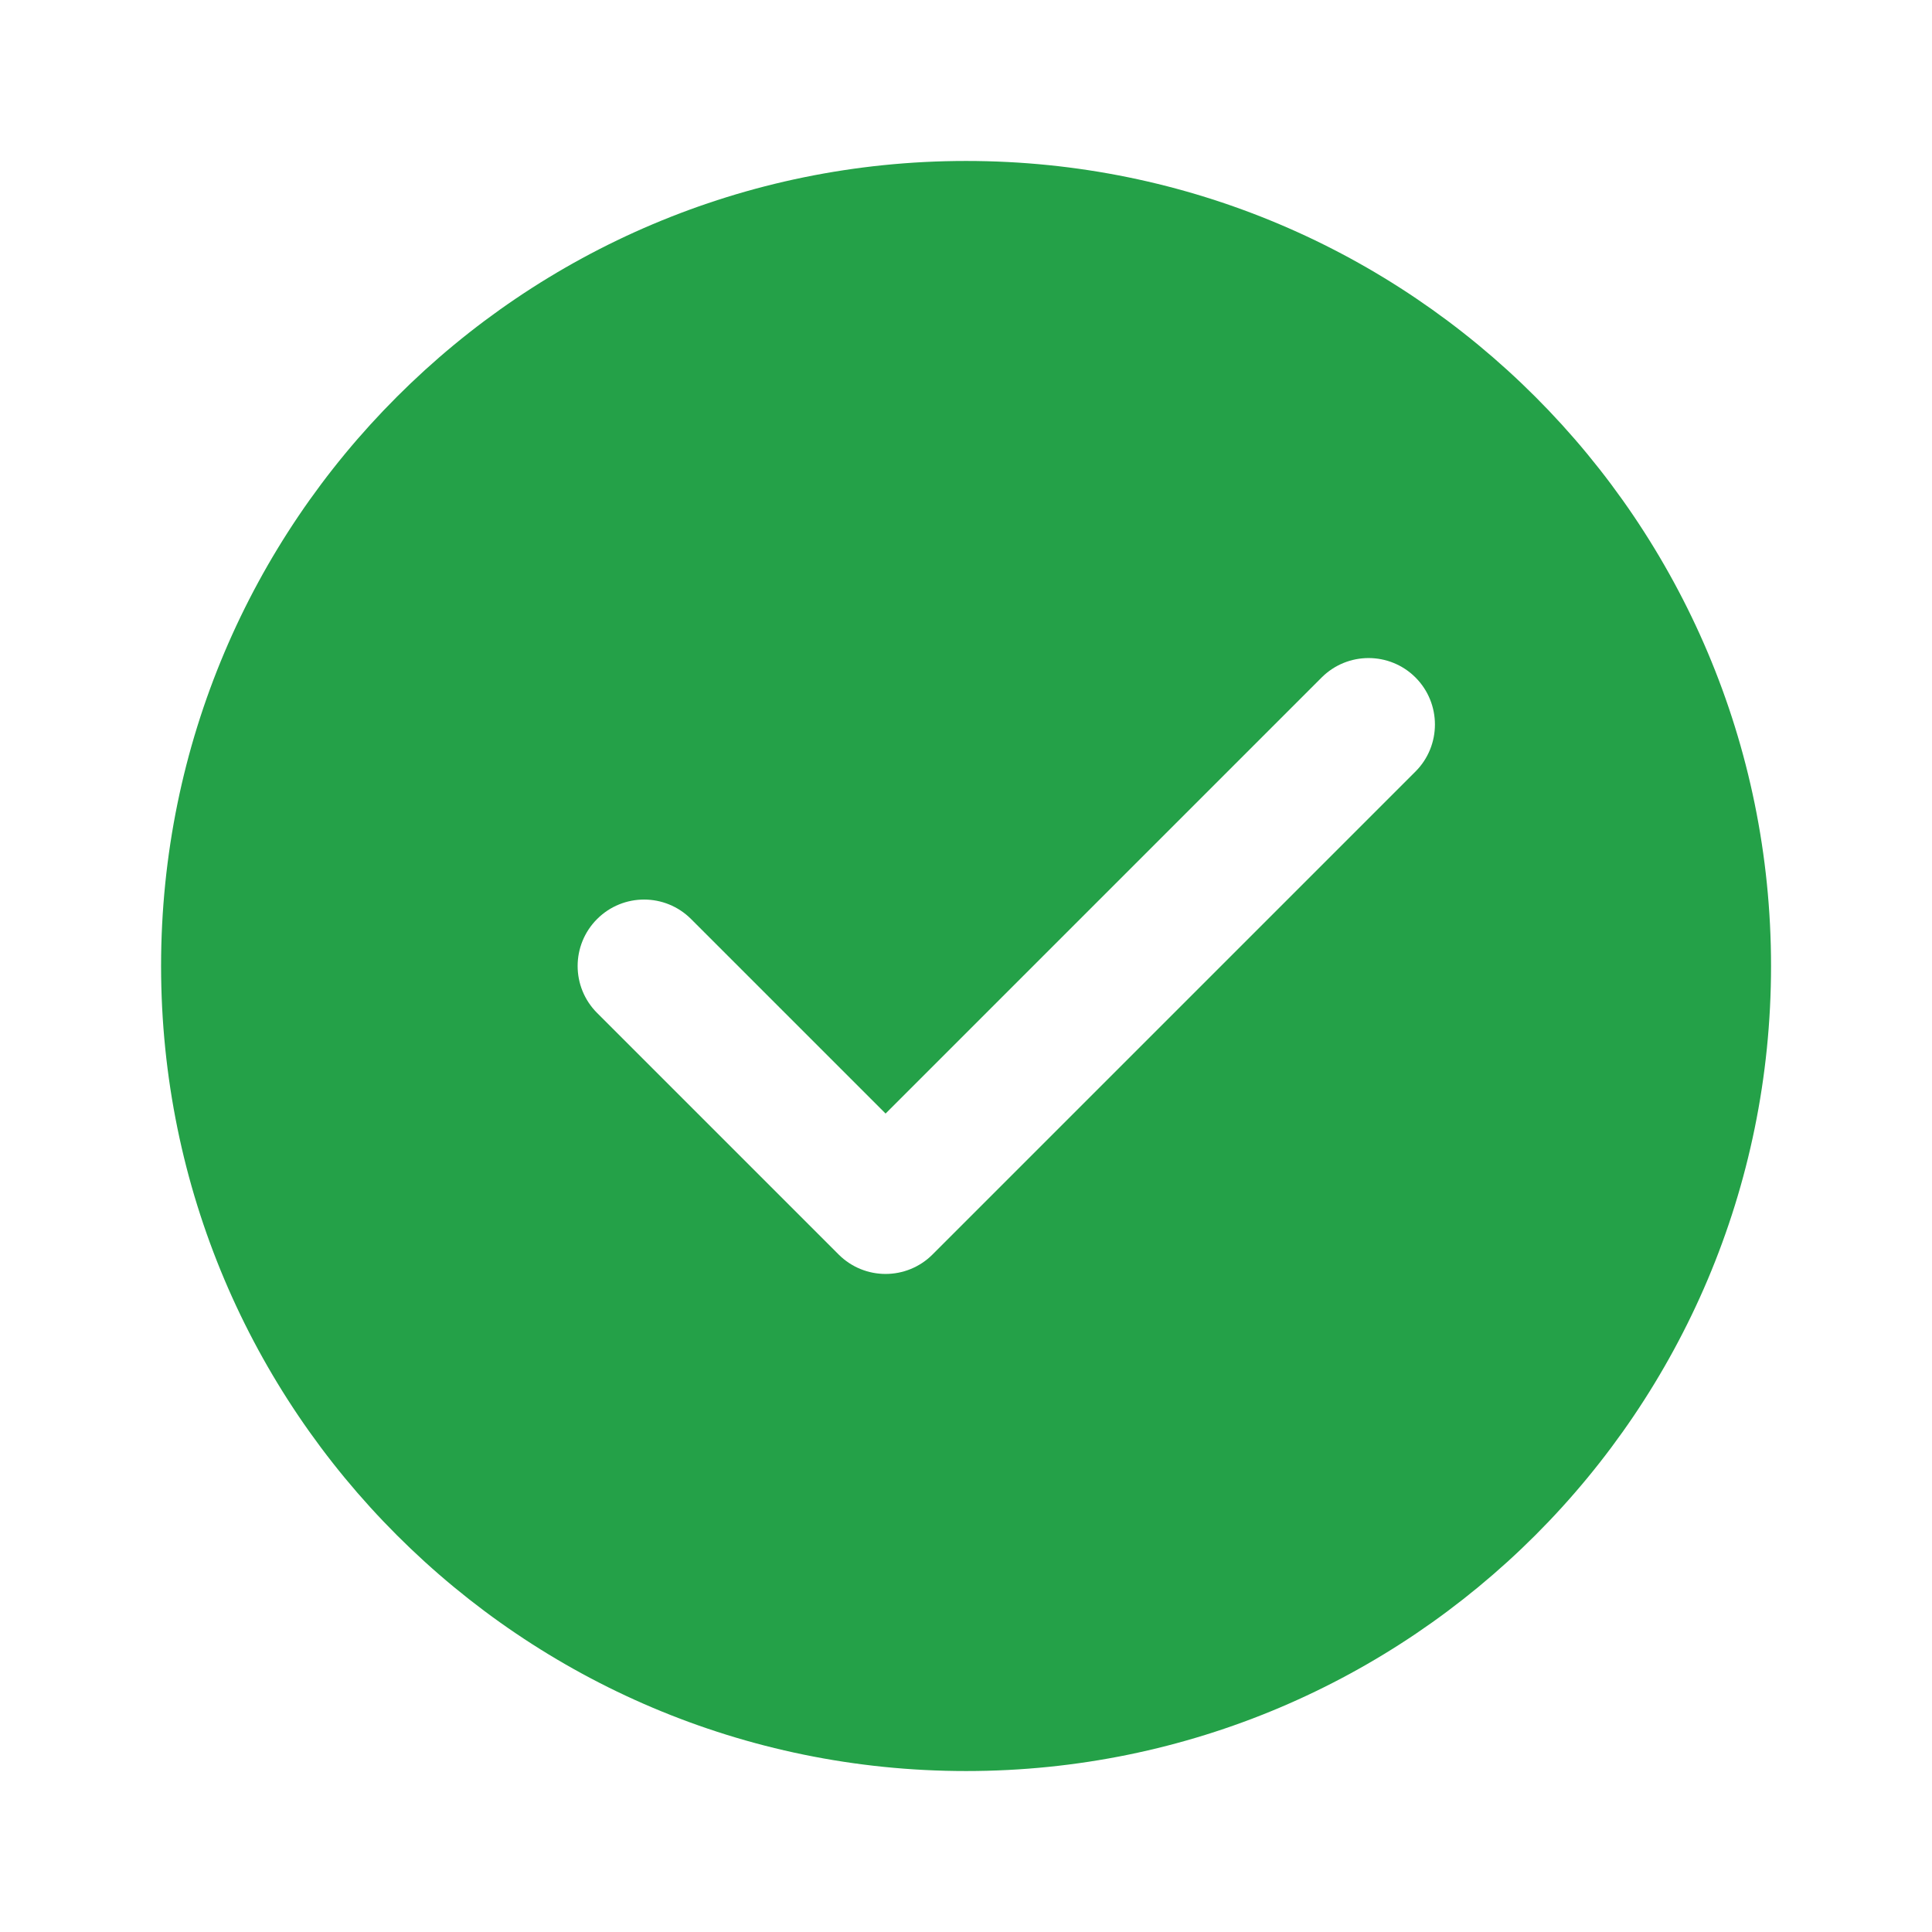 <svg width="16" height="16" viewBox="0 0 16 16" fill="none" xmlns="http://www.w3.org/2000/svg">
<path fill-rule="evenodd" clip-rule="evenodd" d="M12.715 12.714C11.508 13.92 9.842 14.667 8.001 14.667C6.16 14.667 4.493 13.92 3.287 12.714C2.08 11.508 1.334 9.841 1.334 8C1.334 6.159 2.08 4.492 3.287 3.286C4.493 2.079 6.16 1.333 8.001 1.333C9.842 1.333 11.508 2.079 12.715 3.286C13.921 4.492 14.667 6.159 14.667 8C14.667 9.841 13.921 11.508 12.715 12.714ZM11.723 6.389C11.937 6.174 11.937 5.826 11.723 5.611C11.508 5.396 11.16 5.396 10.945 5.611L7.334 9.222L5.723 7.611C5.508 7.396 5.16 7.396 4.945 7.611C4.73 7.826 4.73 8.174 4.945 8.389L6.945 10.389C7.16 10.604 7.508 10.604 7.723 10.389L11.723 6.389Z" fill="#24A148"/>
</svg>
